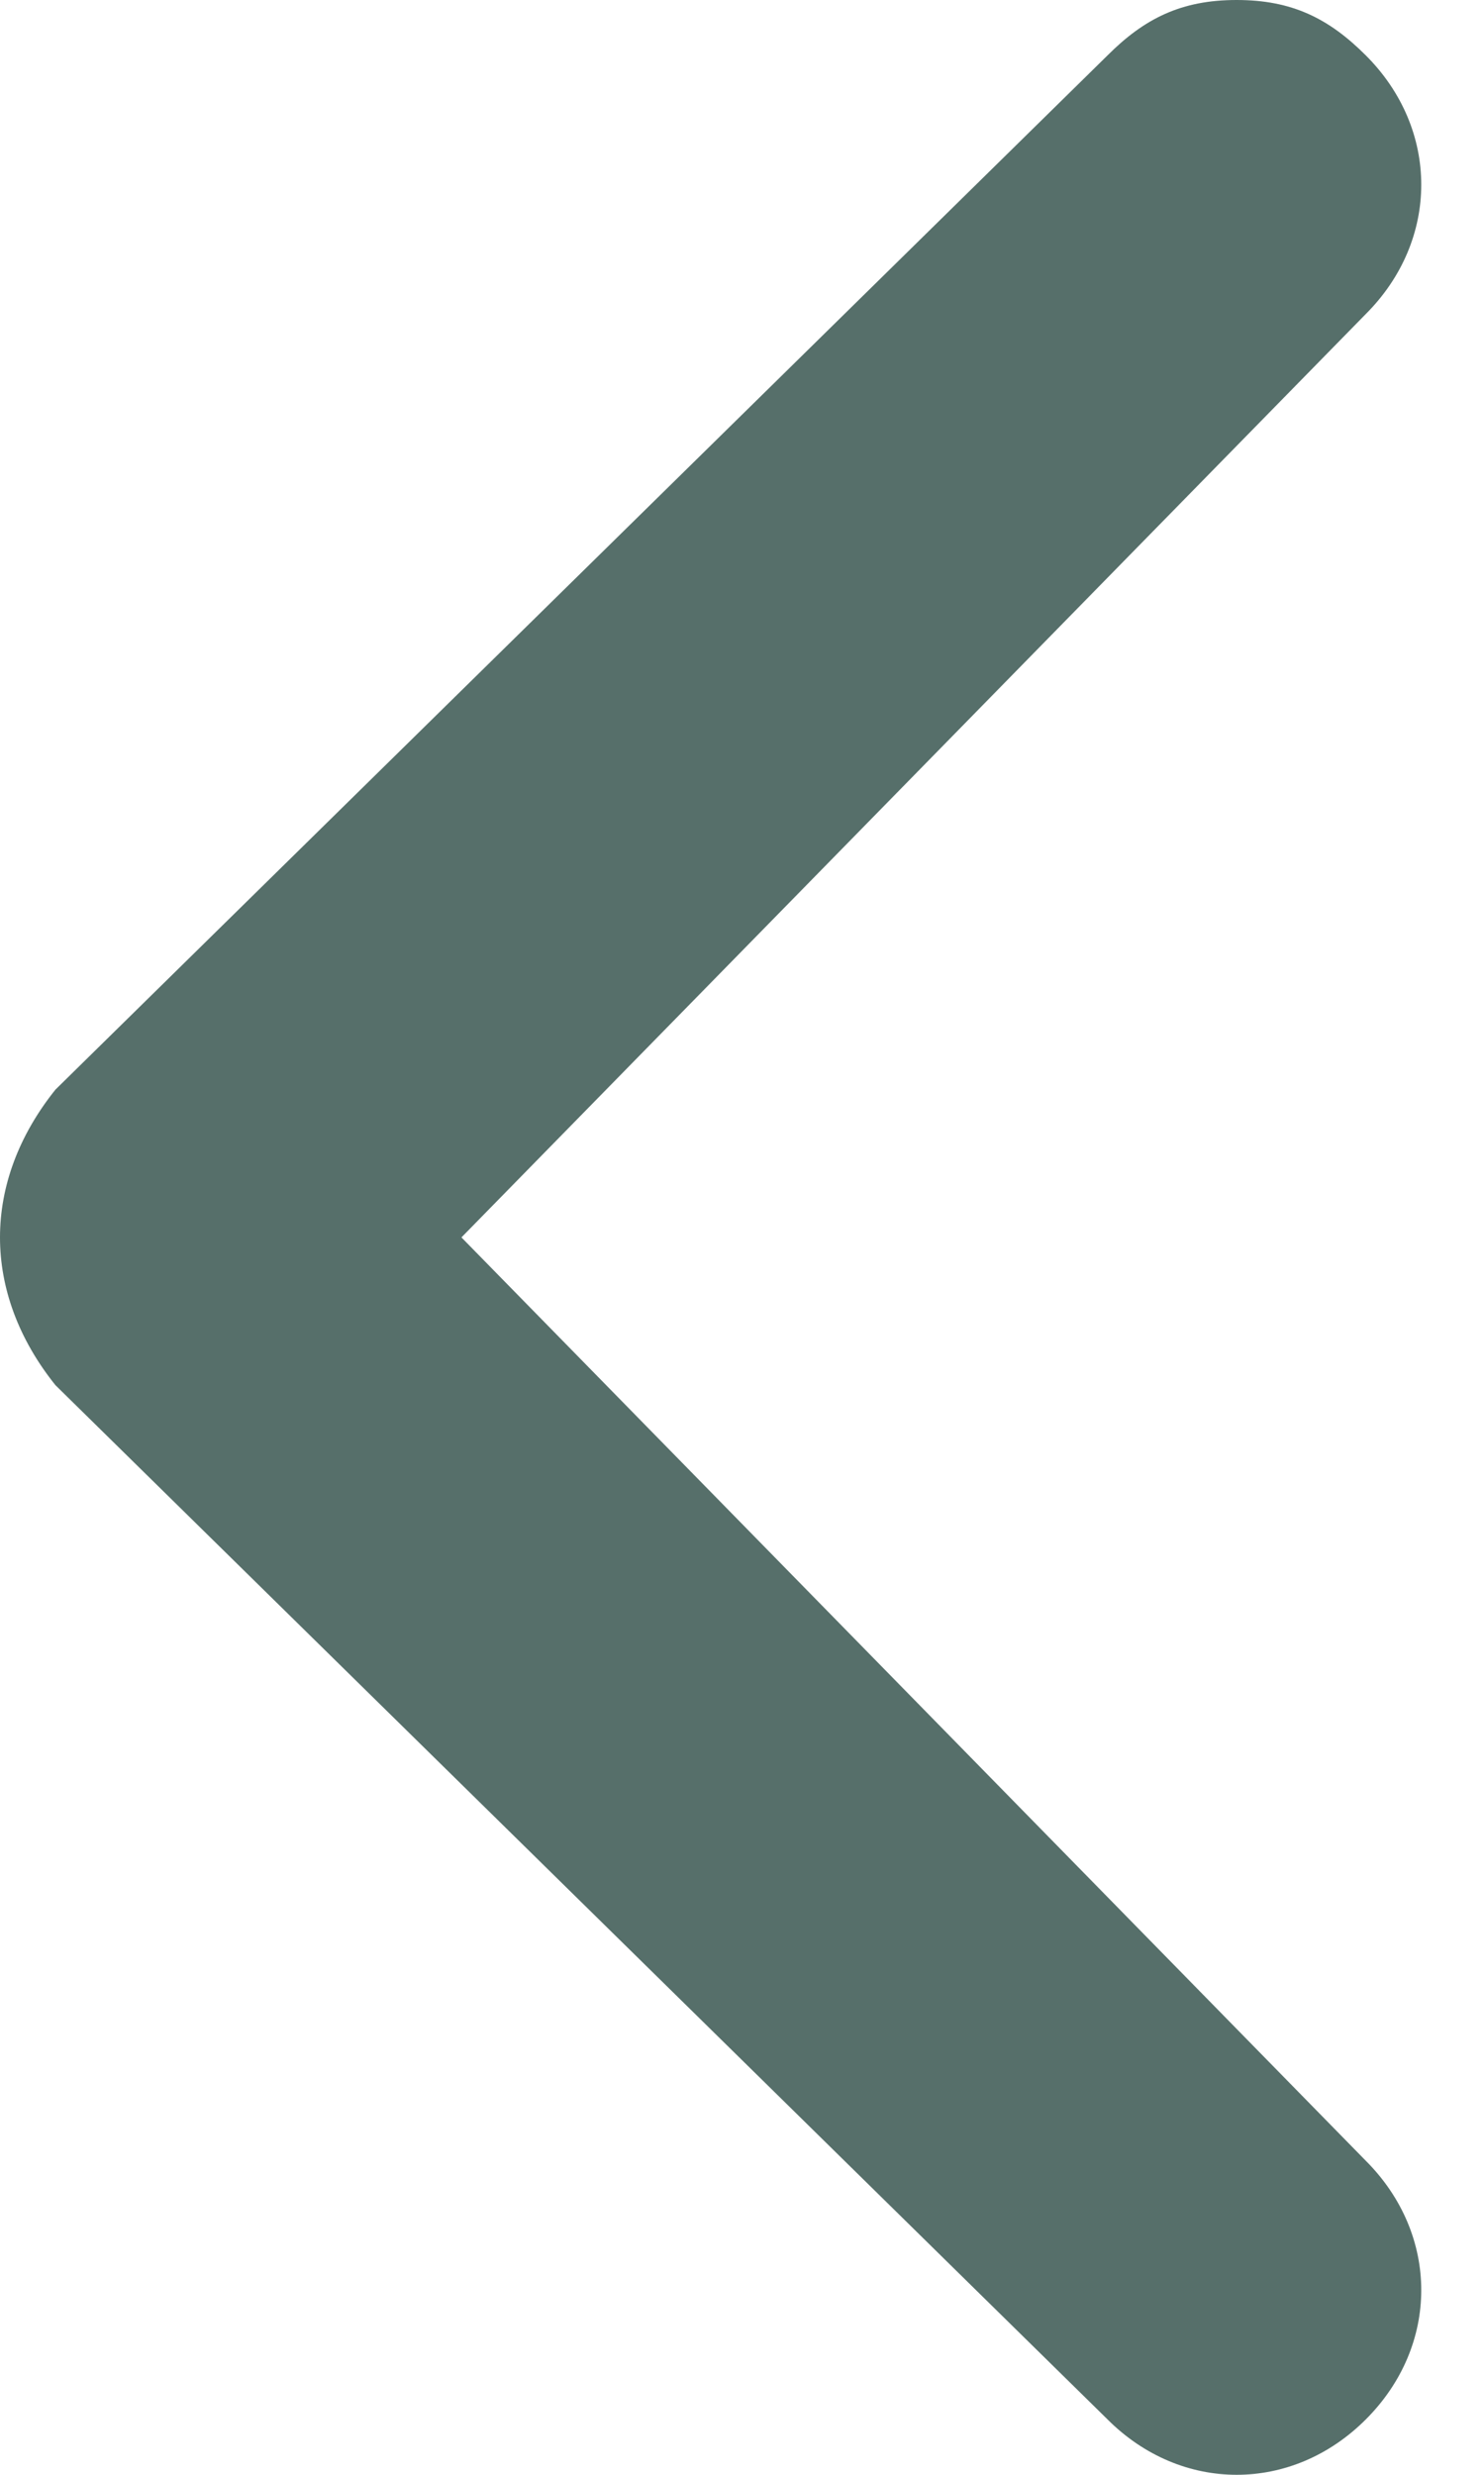 <svg width="18" height="30" viewBox="0 0 18 30" fill="none" xmlns="http://www.w3.org/2000/svg">
<path d="M0.672 16.791L13.433 29.328C14.328 30.224 15.672 30.224 16.567 29.328C17.463 28.433 17.463 27.09 16.567 26.194L5.597 15L16.567 3.806C17.463 2.91 17.463 1.567 16.567 0.672C16.119 0.224 15.672 0 15 0C14.328 0 13.881 0.224 13.433 0.672L0.672 13.209C-0.224 14.328 -0.224 15.672 0.672 16.791C0.672 16.567 0.672 16.567 0.672 16.791Z" fill="#566F6A"/>
</svg>

